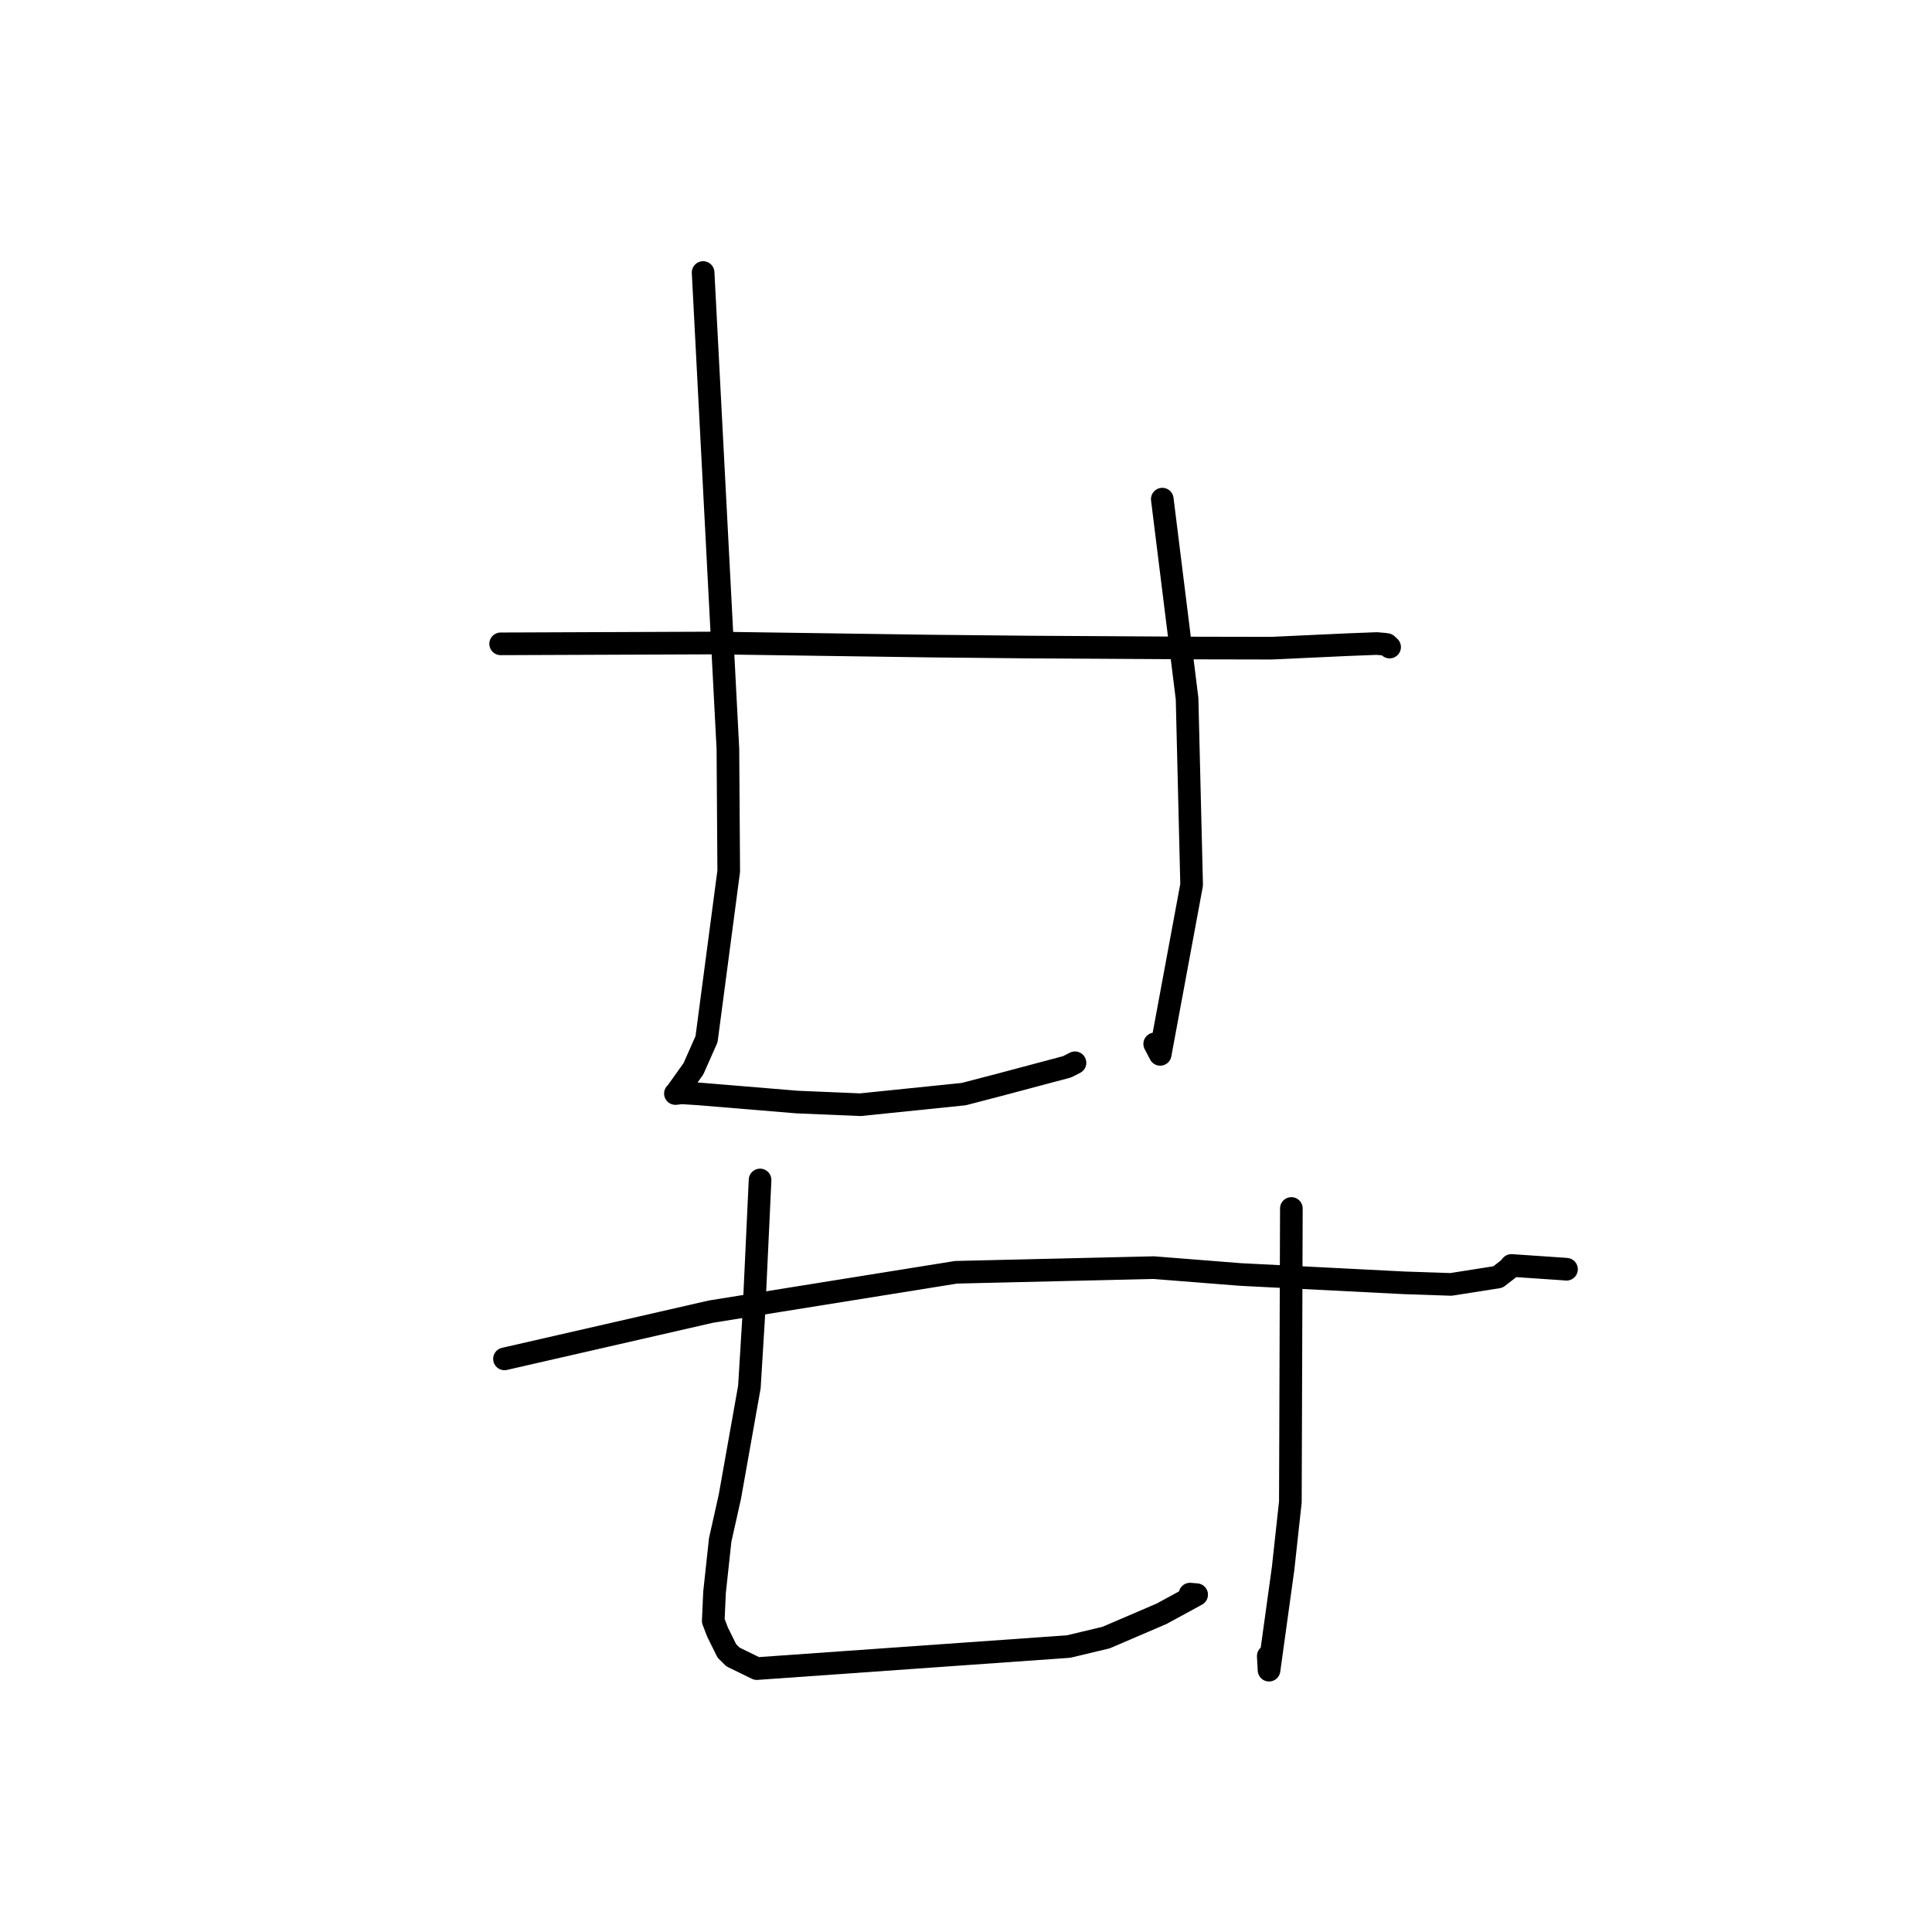 <?xml version="1.0" standalone="no"?>
    <svg width="256" height="256" xmlns="http://www.w3.org/2000/svg" version="1.1">
    <polyline stroke="black" stroke-width="3" stroke-linecap="round" fill="transparent" stroke-linejoin="round" points="66.339 85.312 80.53 85.257 94.722 85.202 123.06 85.606 136.538 85.74 158.577 85.868 168.466 85.888 178.524 85.423 182.439 85.272 183.438 85.361 183.738 85.402 183.756 85.404 183.769 85.406 184.001 85.621 184.13 85.74 " />
        <polyline stroke="black" stroke-width="3" stroke-linecap="round" fill="transparent" stroke-linejoin="round" points="93.166 36.111 94.808 67.659 96.45 99.207 96.56 115.428 93.62 137.698 91.882 141.621 89.612 144.8 89.507 144.888 89.495 144.898 90.352 144.806 92.56 144.945 105.621 146.028 114.003 146.38 127.697 144.976 132.926 143.612 141.412 141.351 142.332 140.878 142.441 140.823 " />
        <polyline stroke="black" stroke-width="3" stroke-linecap="round" fill="transparent" stroke-linejoin="round" points="154.009 66.138 155.651 79.358 157.294 92.579 157.897 117.24 153.731 139.709 153.004 138.32 " />
        <polyline stroke="black" stroke-width="3" stroke-linecap="round" fill="transparent" stroke-linejoin="round" points="66.846 180.059 80.527 176.927 94.209 173.796 126.691 168.583 152.869 167.968 164.372 168.877 186.029 169.98 192.268 170.19 198.486 169.212 199.92 168.099 200.271 167.68 206.994 168.135 207.433 168.171 207.57 168.183 " />
        <polyline stroke="black" stroke-width="3" stroke-linecap="round" fill="transparent" stroke-linejoin="round" points="100.713 156.351 100.287 165.473 99.86 174.594 99.298 183.781 96.712 198.319 95.429 204.049 94.678 210.999 94.509 214.777 95.075 216.255 96.315 218.761 97.126 219.559 100.278 221.098 141.586 218.177 146.566 216.987 153.929 213.827 158.562 211.303 157.684 211.229 " />
        <polyline stroke="black" stroke-width="3" stroke-linecap="round" fill="transparent" stroke-linejoin="round" points="171.113 160.129 171.047 179.574 170.98 199.019 170.016 207.845 168.154 221.307 168.051 219.44 " />
        </svg>